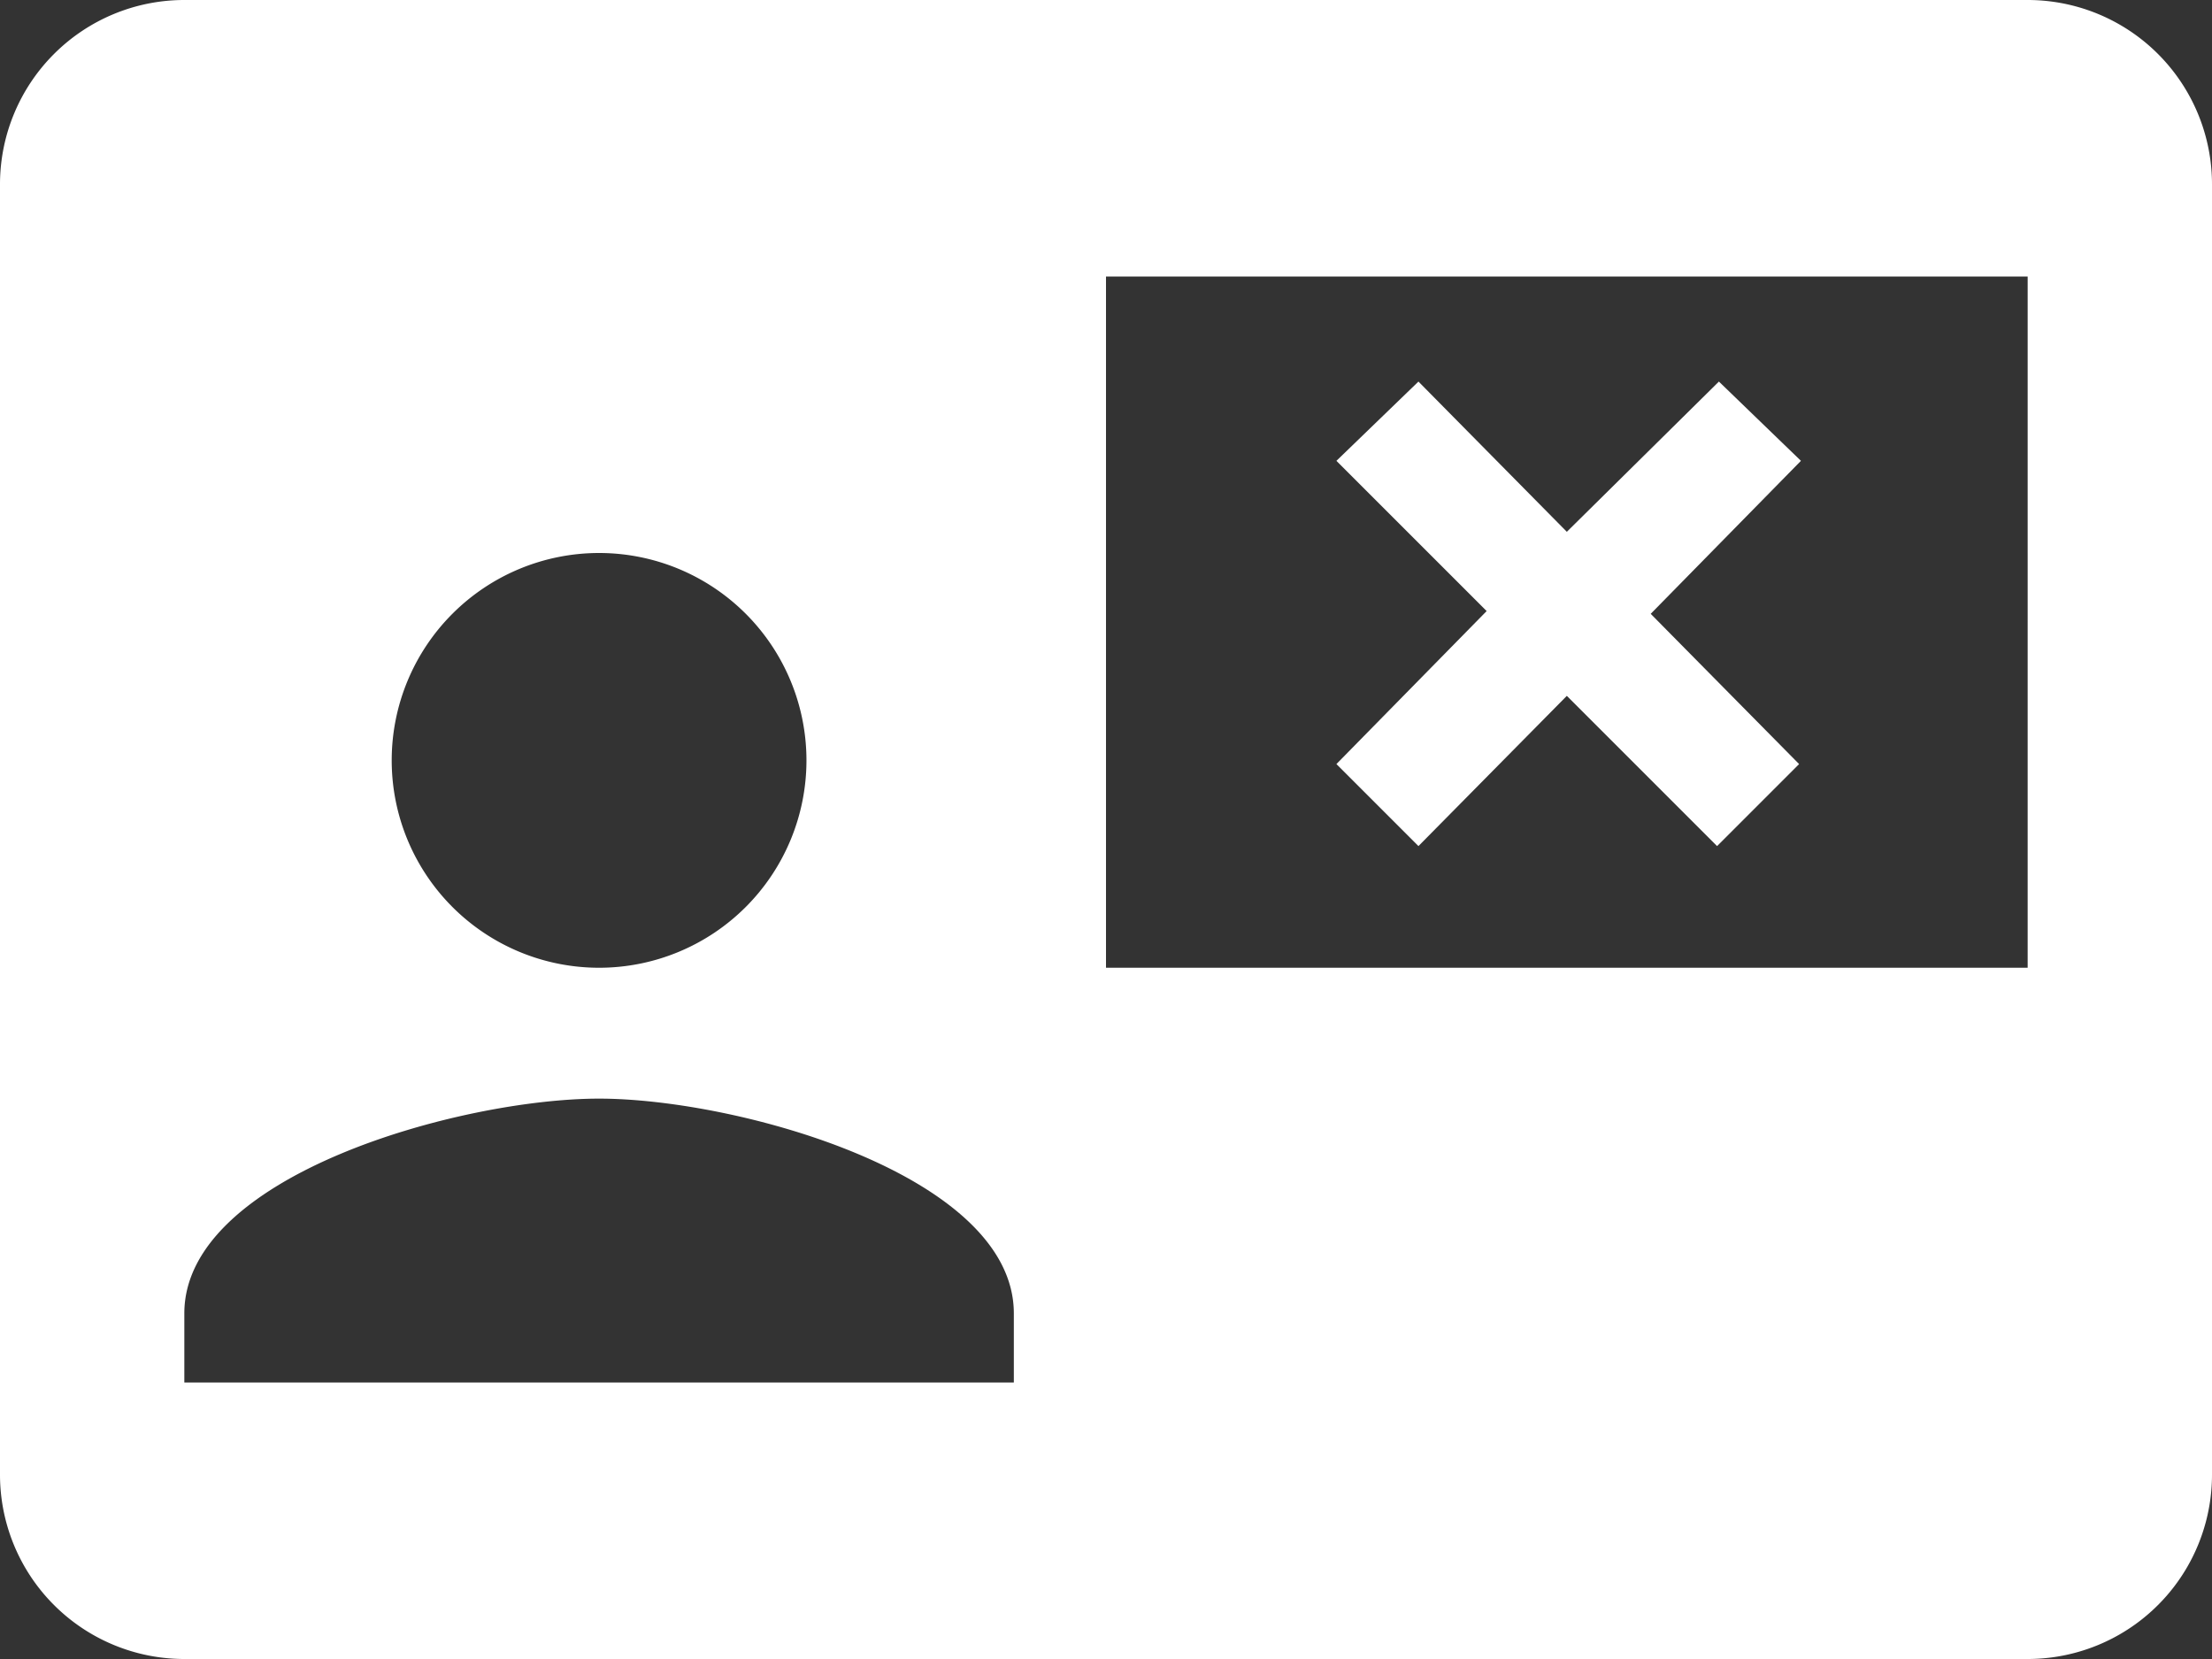<svg id="Layer_1" data-name="Layer 1" xmlns="http://www.w3.org/2000/svg" width="24" height="18" viewBox="0 0 24 18"><rect x="0" y="0" width="24" height="18" fill="#333333" stroke="none"/><defs><style>.cls-1{fill:#fff;}</style></defs><title>contact</title><path class="cls-1" d="M18.65,4.14,17,5.77,15.39,4.14,14.5,5l1.63,1.63L14.5,8.29l.89.89L17,7.55l1.63,1.63.89-.89L17.91,6.66,19.54,5Z"/><path class="cls-1" d="M22,0H2A2,2,0,0,0,0,2V16a2,2,0,0,0,2,2H22a2,2,0,0,0,2-2V2A2,2,0,0,0,22,0ZM6.5,6A2.25,2.25,0,1,1,4.25,8.25,2.25,2.25,0,0,1,6.5,6ZM11,15H2v-.75c0-1.5,3-2.33,4.5-2.33s4.5.83,4.5,2.33Zm11-4.5H12V3H22Z"/></svg>